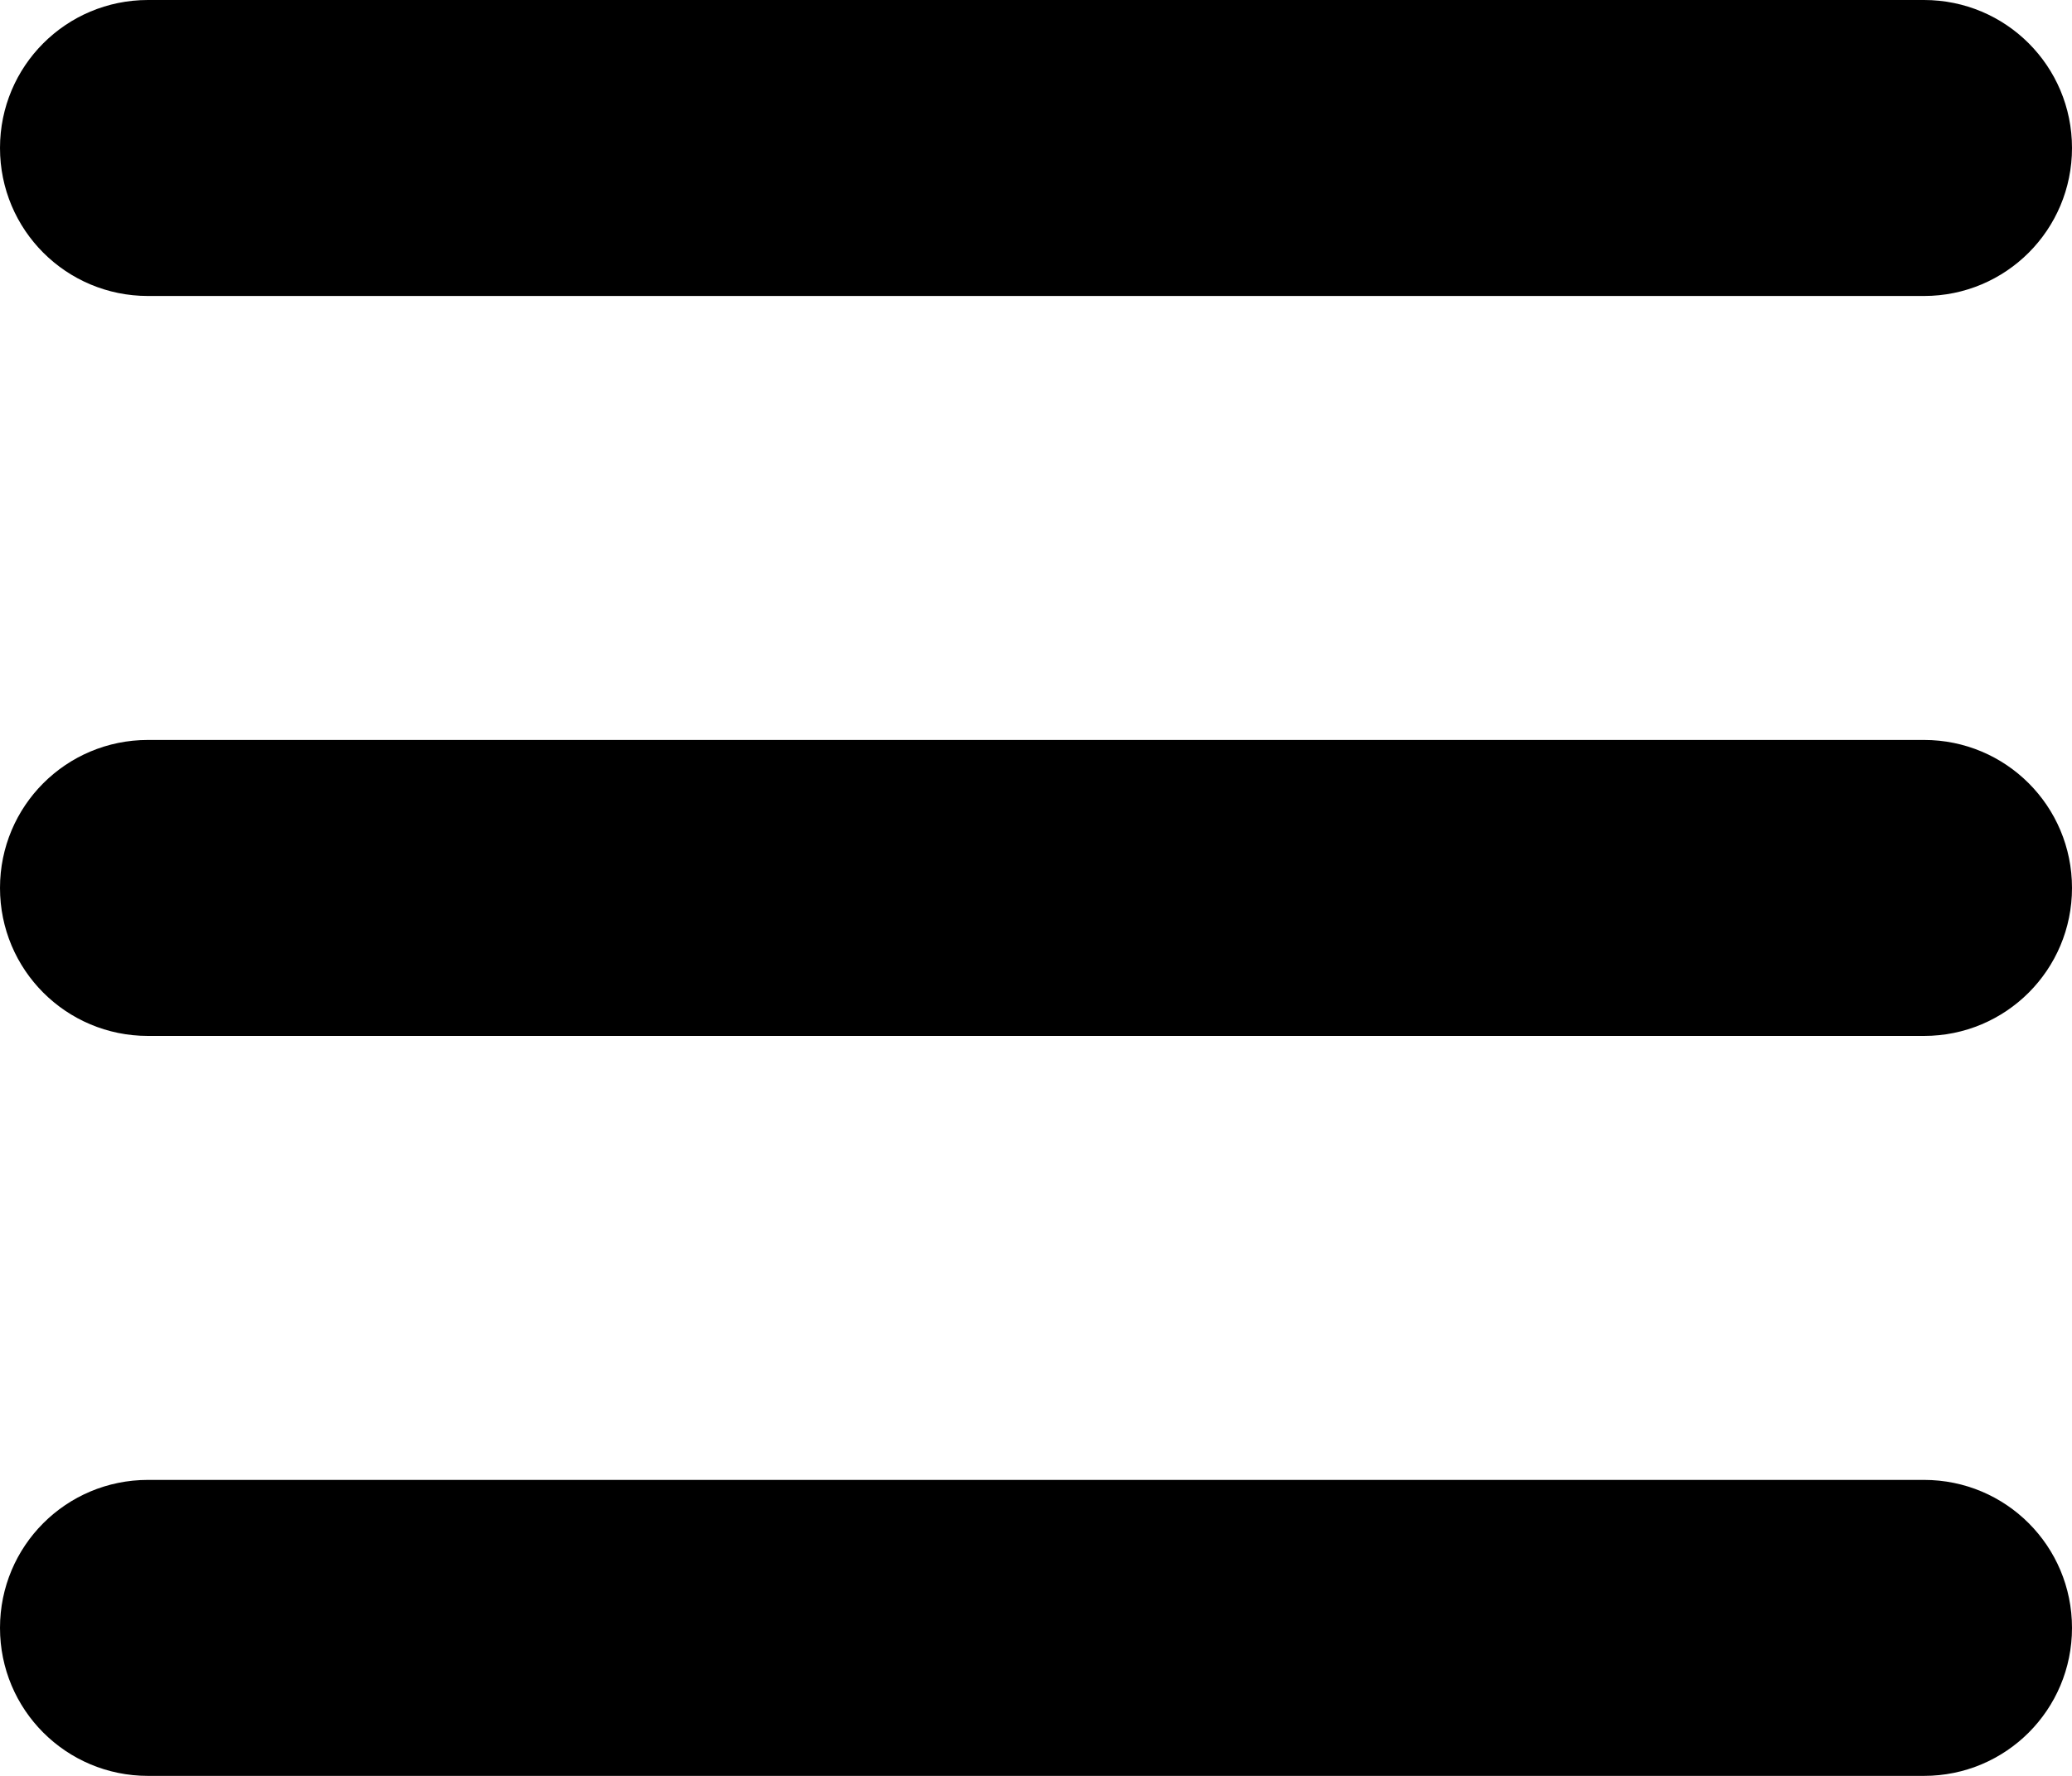 <svg width="21" height="18" viewBox="0 0 21 18" fill="none" xmlns="http://www.w3.org/2000/svg">
<path d="M0 1.5C0 0.67 0.67 0 1.5 0H19.5C20.33 0 21 0.67 21 1.5C21 2.33 20.33 3 19.5 3H1.5C0.67 3 0 2.33 0 1.5ZM0 9C0 8.17 0.67 7.5 1.5 7.5H19.5C20.33 7.5 21 8.17 21 9C21 9.83 20.33 10.5 19.5 10.5H1.5C0.67 10.5 0 9.83 0 9ZM21 16.5C21 17.33 20.33 18 19.5 18H1.5C0.67 18 0 17.33 0 16.5C0 15.67 0.67 15 1.5 15H19.5C20.33 15 21 15.67 21 16.5Z" fill="black"/>
</svg>
